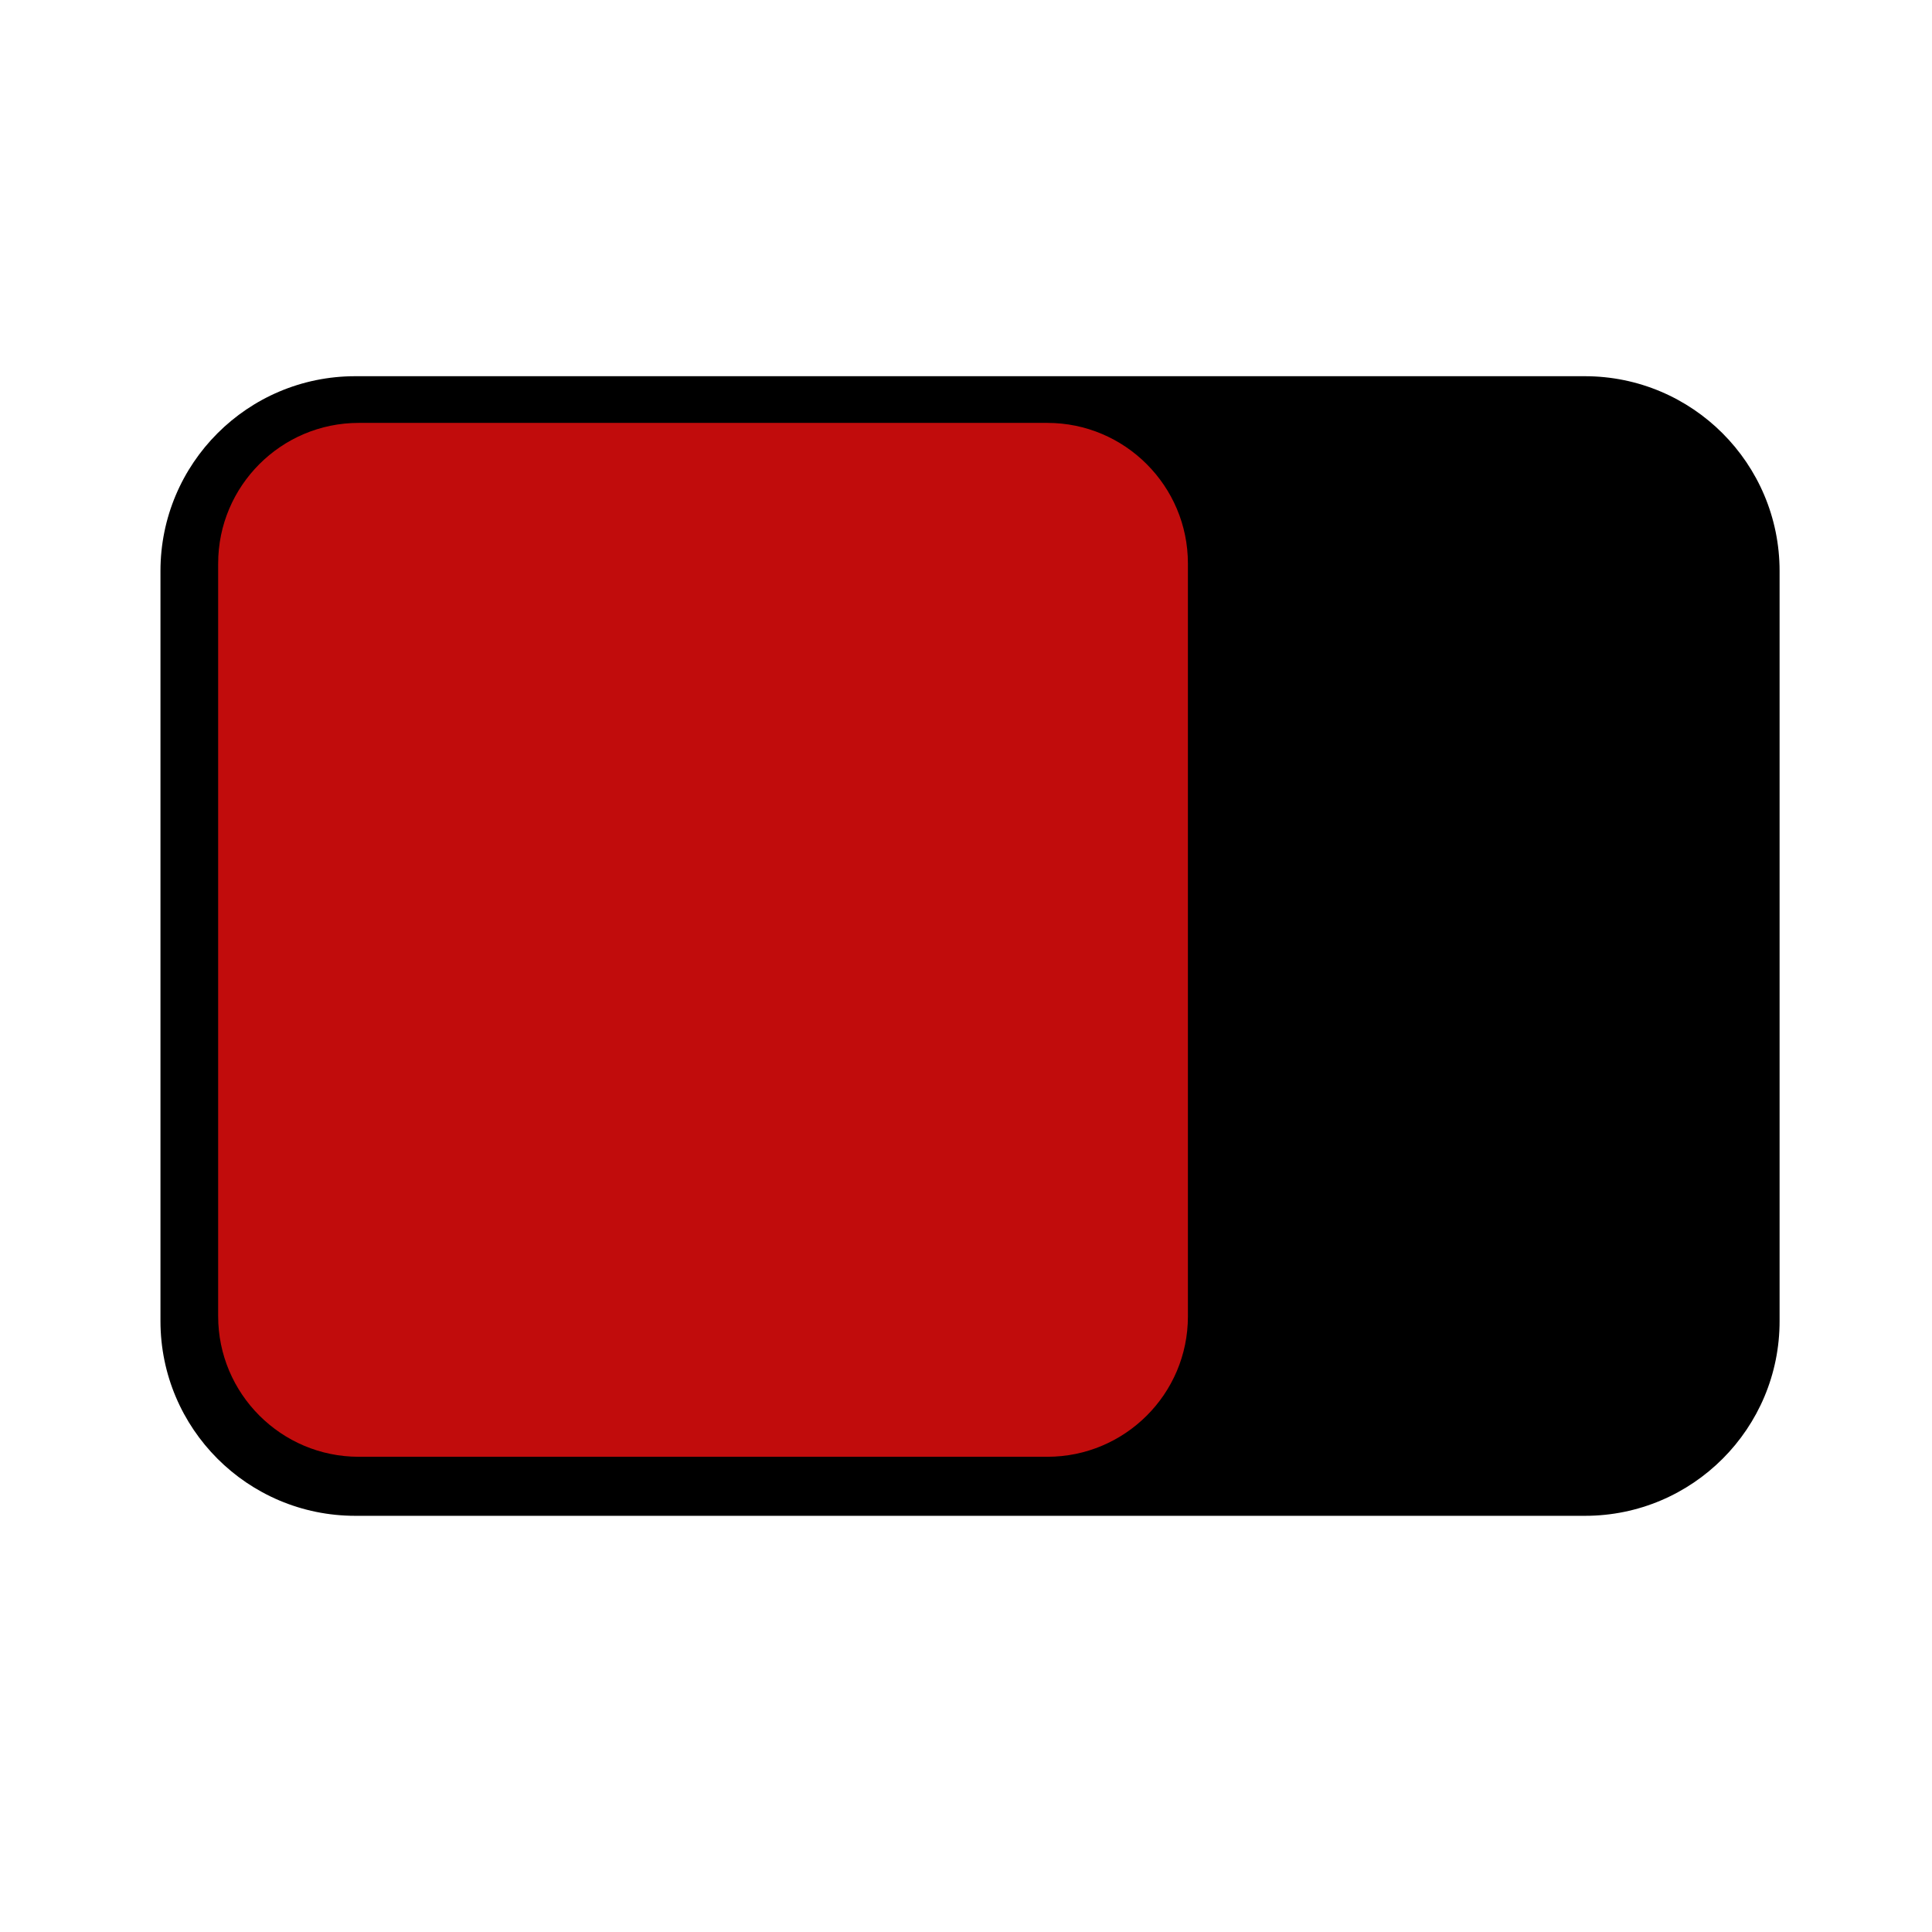 <?xml version="1.0" encoding="utf-8"?>
<!-- Generator: Adobe Illustrator 28.0.0, SVG Export Plug-In . SVG Version: 6.00 Build 0)  -->
<svg version="1.1" id="Layer_1" xmlns:xodm="http://www.corel.com/coreldraw/odm/2003"
	 xmlns="http://www.w3.org/2000/svg" xmlns:xlink="http://www.w3.org/1999/xlink" x="0px" y="0px" viewBox="0 0 720 720"
	 style="enable-background:new 0 0 720 720;" xml:space="preserve">
<style type="text/css">
	.st0{fill:#C10C0C;}
</style>
<path d="M590.7,564.9H132.4c-40.1,0-72.6-32.5-72.6-72.6V212.8c0-40.1,32.5-72.6,72.6-72.6h458.2c40.1,0,72.6,32.5,72.6,72.6v279.4
	C663.3,532.3,630.8,564.9,590.7,564.9z"/>
<path class="st0" d="M390.3,542.9H133.7c-28.9,0-52.4-23.5-52.4-52.4V210c0-28.9,23.5-52.4,52.4-52.4h256.6
	c28.9,0,52.4,23.5,52.4,52.4v280.6C442.7,519.5,419.2,542.9,390.3,542.9z"/>
</svg>
